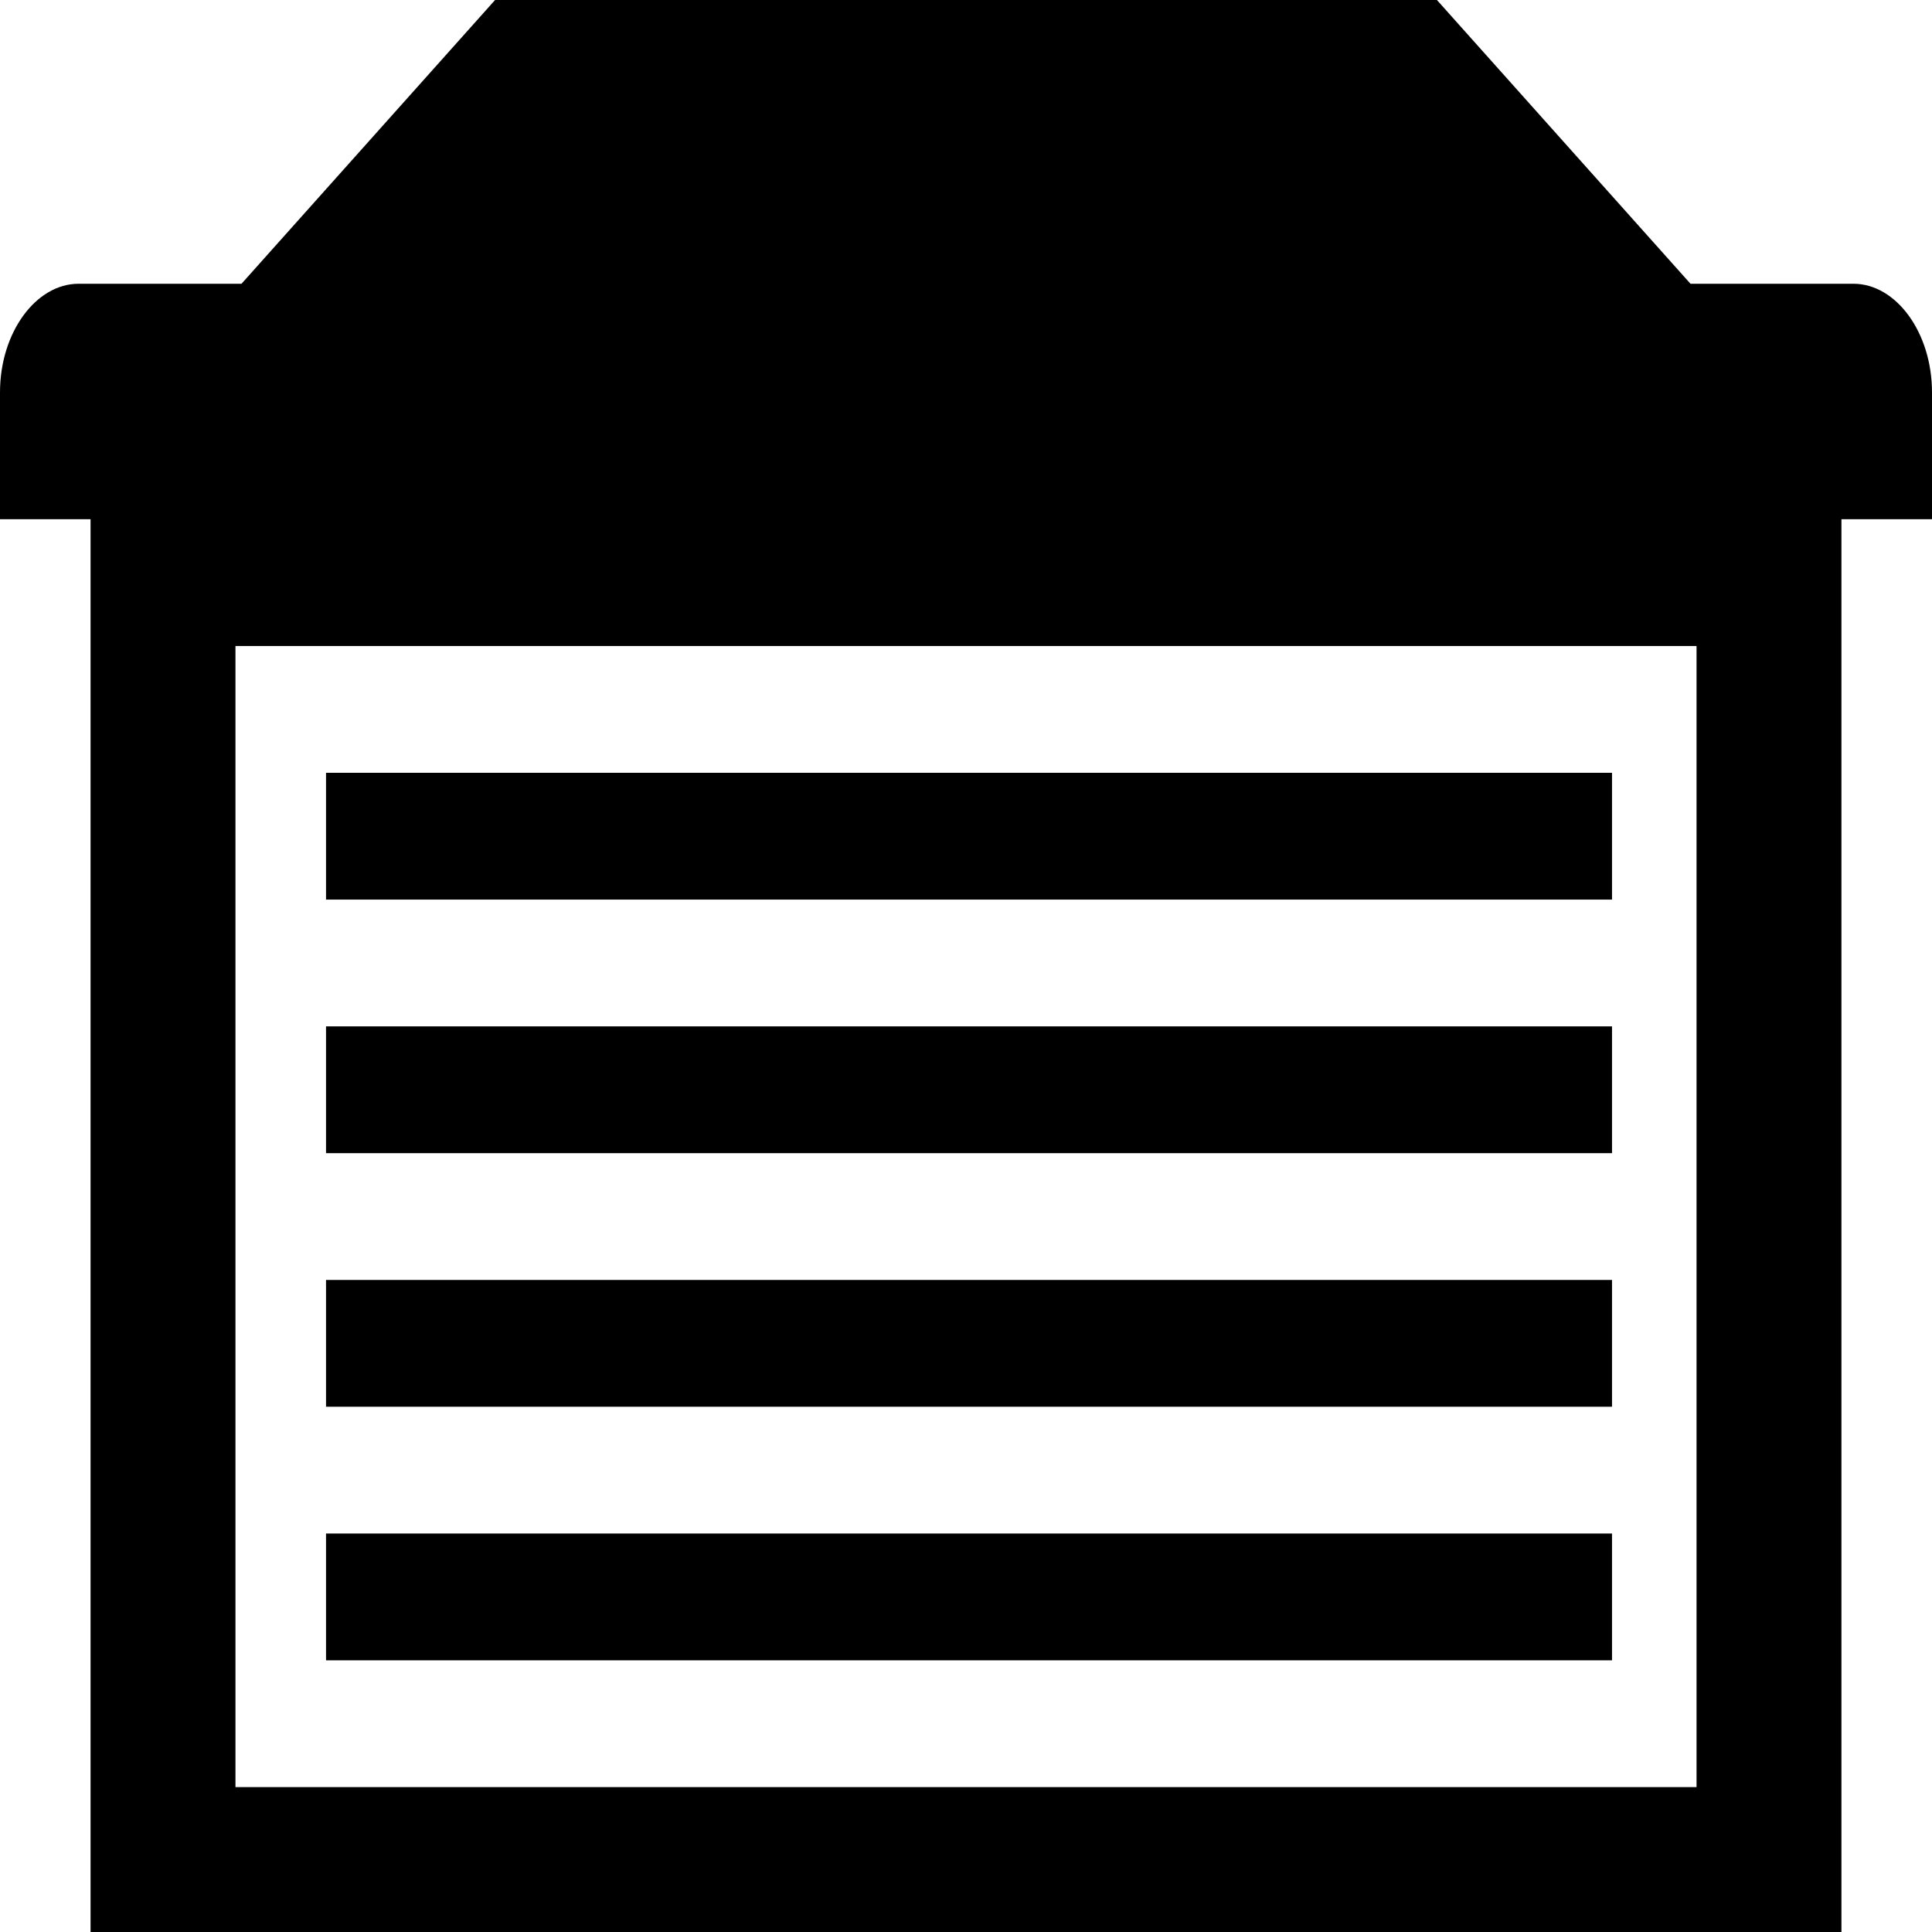 <svg id="li-garage-closed" xmlns="http://www.w3.org/2000/svg" viewBox="0 0 32 32">
    <path d="M5.4 21.2h21.3v2.1H5.4z"/>
    <path d="M30.7 4.7H28L23.8 0H8.2L4 4.7H1.3C.6 4.7 0 5.5 0 6.5v2.1h1.5V32h29V8.6H32V6.5c0-1-.6-1.8-1.3-1.8zm-2.6 24.9H3.9V10.7h24.2v18.9z"/>
    <path d="M5.4 12.8h21.3v2.1H5.4zm0 4.2h21.3v2.1H5.4zm0 8.4h21.3v2.1H5.4z"/>
</svg>
